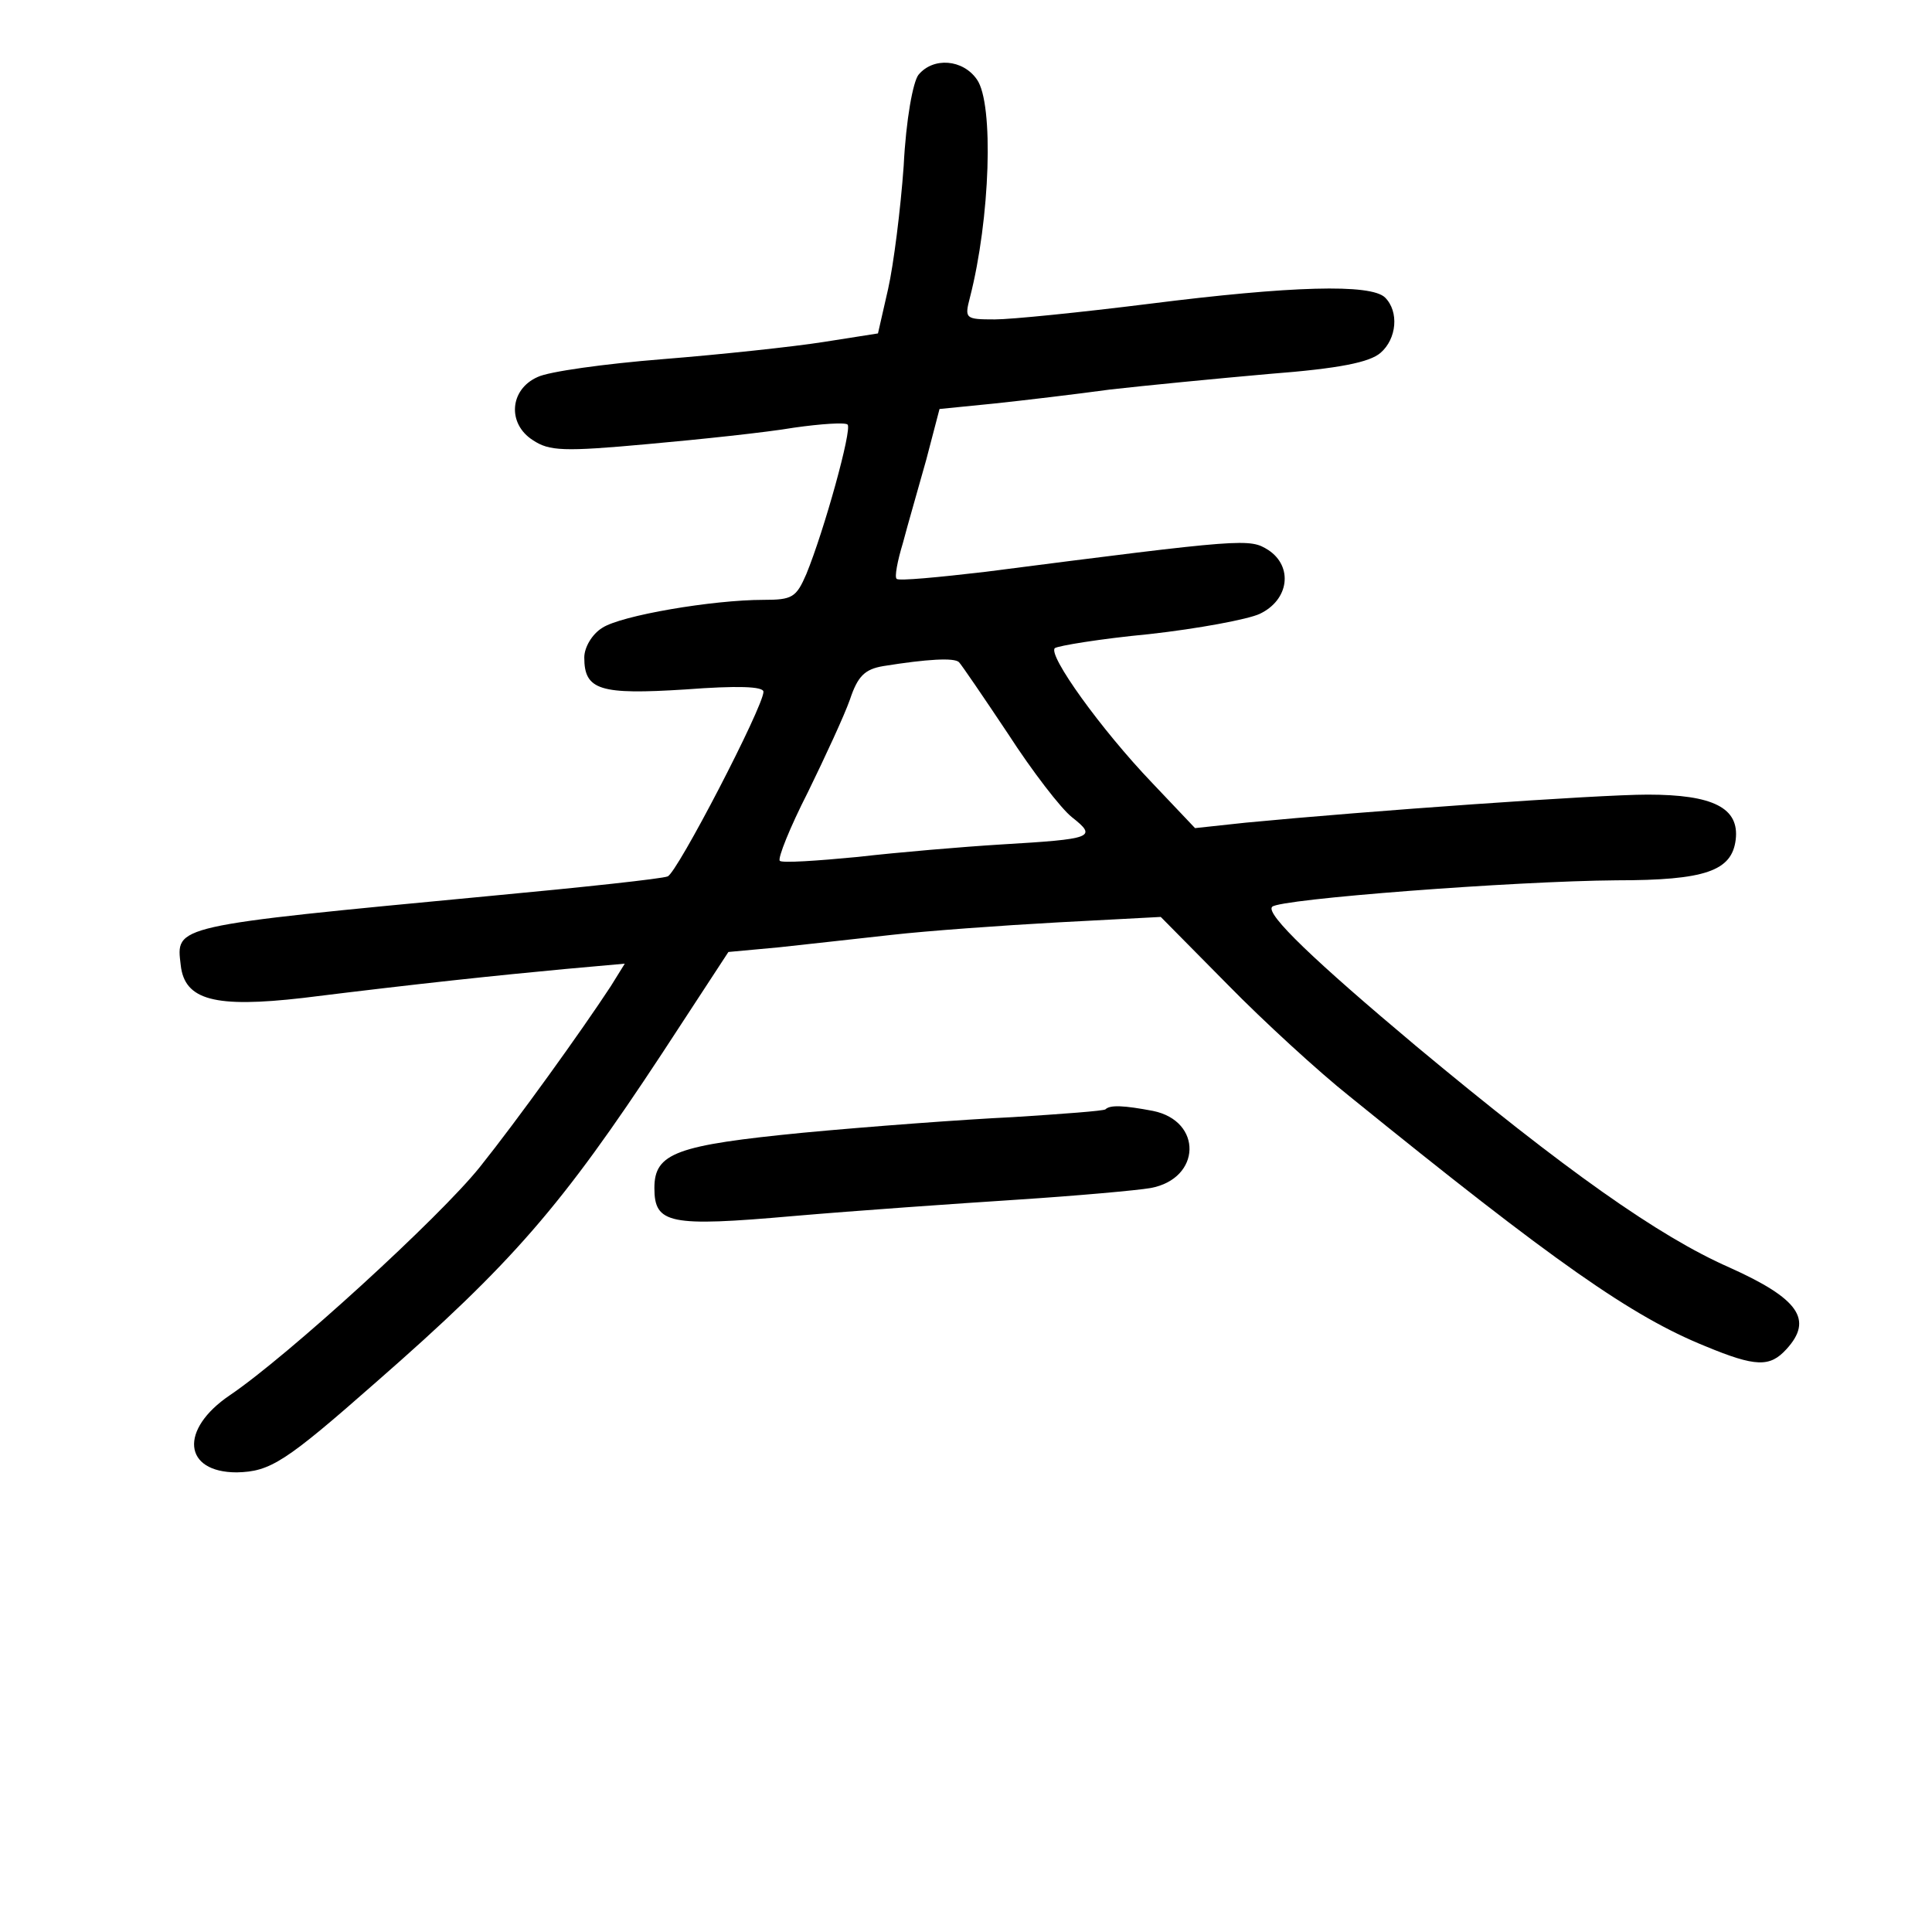 <?xml version="1.0" standalone="no"?>
<!DOCTYPE svg PUBLIC "-//W3C//DTD SVG 20010904//EN"
 "http://www.w3.org/TR/2001/REC-SVG-20010904/DTD/svg10.dtd">
<svg version="1.0" xmlns="http://www.w3.org/2000/svg"
 width="248pt" height="248pt" viewBox="0 0 248 248"
 preserveAspectRatio="xMidYMid meet">
<g transform="translate(0,248) scale(0.1,-0.1)"
fill="#000000" stroke="none">
<path d="M1179 2384 c-7 -9 -16 -57 -19 -117 -4 -56 -13 -127 -20 -158 l-13
-57 -70 -11 c-38 -6 -131 -16 -206 -22 -75 -6 -147 -16 -161 -23 -36 -16 -39
-60 -6 -81 21 -14 39 -15 148 -5 67 6 152 15 187 21 35 5 66 7 69 4 6 -6 -30
-136 -53 -192 -13 -30 -18 -33 -55 -33 -65 0 -183 -20 -207 -36 -13 -8 -23
-25 -23 -38 0 -42 20 -48 130 -41 66 5 100 4 100 -3 0 -19 -111 -233 -123
-237 -7 -3 -109 -14 -227 -25 -411 -39 -404 -38 -398 -89 5 -45 44 -55 157
-42 153 19 250 29 335 37 l78 7 -18 -29 c-38 -58 -120 -172 -168 -232 -52 -65
-247 -243 -321 -293 -65 -44 -60 -99 9 -99 43 1 62 13 179 116 175 153 238
226 367 422 l85 130 65 6 c36 4 101 11 145 16 44 5 140 12 213 16 l132 7 86
-87 c46 -47 117 -112 156 -143 264 -214 363 -283 457 -321 65 -27 83 -27 104
-4 35 38 16 65 -73 105 -91 40 -211 125 -402 284 -130 109 -194 170 -185 179
9 10 311 33 442 34 114 0 148 12 153 52 5 41 -29 58 -113 58 -64 0 -360 -21
-516 -36 l-65 -7 -55 58 c-66 69 -134 164 -125 173 4 3 58 12 121 18 63 7 127
19 142 26 38 18 43 61 11 82 -24 15 -29 15 -363 -28 -60 -7 -112 -12 -114 -9
-3 2 1 23 8 46 6 23 20 71 30 107 l17 65 70 7 c38 4 105 12 149 18 44 5 136
14 204 20 91 7 129 15 143 27 21 18 24 53 6 71 -18 18 -121 15 -303 -8 -88
-11 -177 -20 -198 -20 -38 0 -39 1 -32 28 26 101 31 249 9 280 -18 26 -56 29
-75 6z m115 -846 c31 -48 68 -96 82 -107 33 -26 27 -28 -91 -35 -49 -3 -132
-10 -184 -16 -52 -5 -97 -8 -100 -5 -3 3 13 43 36 88 22 45 47 99 54 119 10
30 19 39 43 43 56 9 91 11 97 5 3 -3 31 -44 63 -92z"/>
<path d="M1419 1056 c-2 -2 -56 -6 -119 -10 -63 -3 -184 -12 -269 -20 -163
-16 -191 -26 -191 -71 0 -46 19 -50 178 -36 81 7 210 16 287 21 77 5 155 12
172 15 65 12 67 86 3 99 -37 7 -55 8 -61 2z"/>
</g>
</svg>
